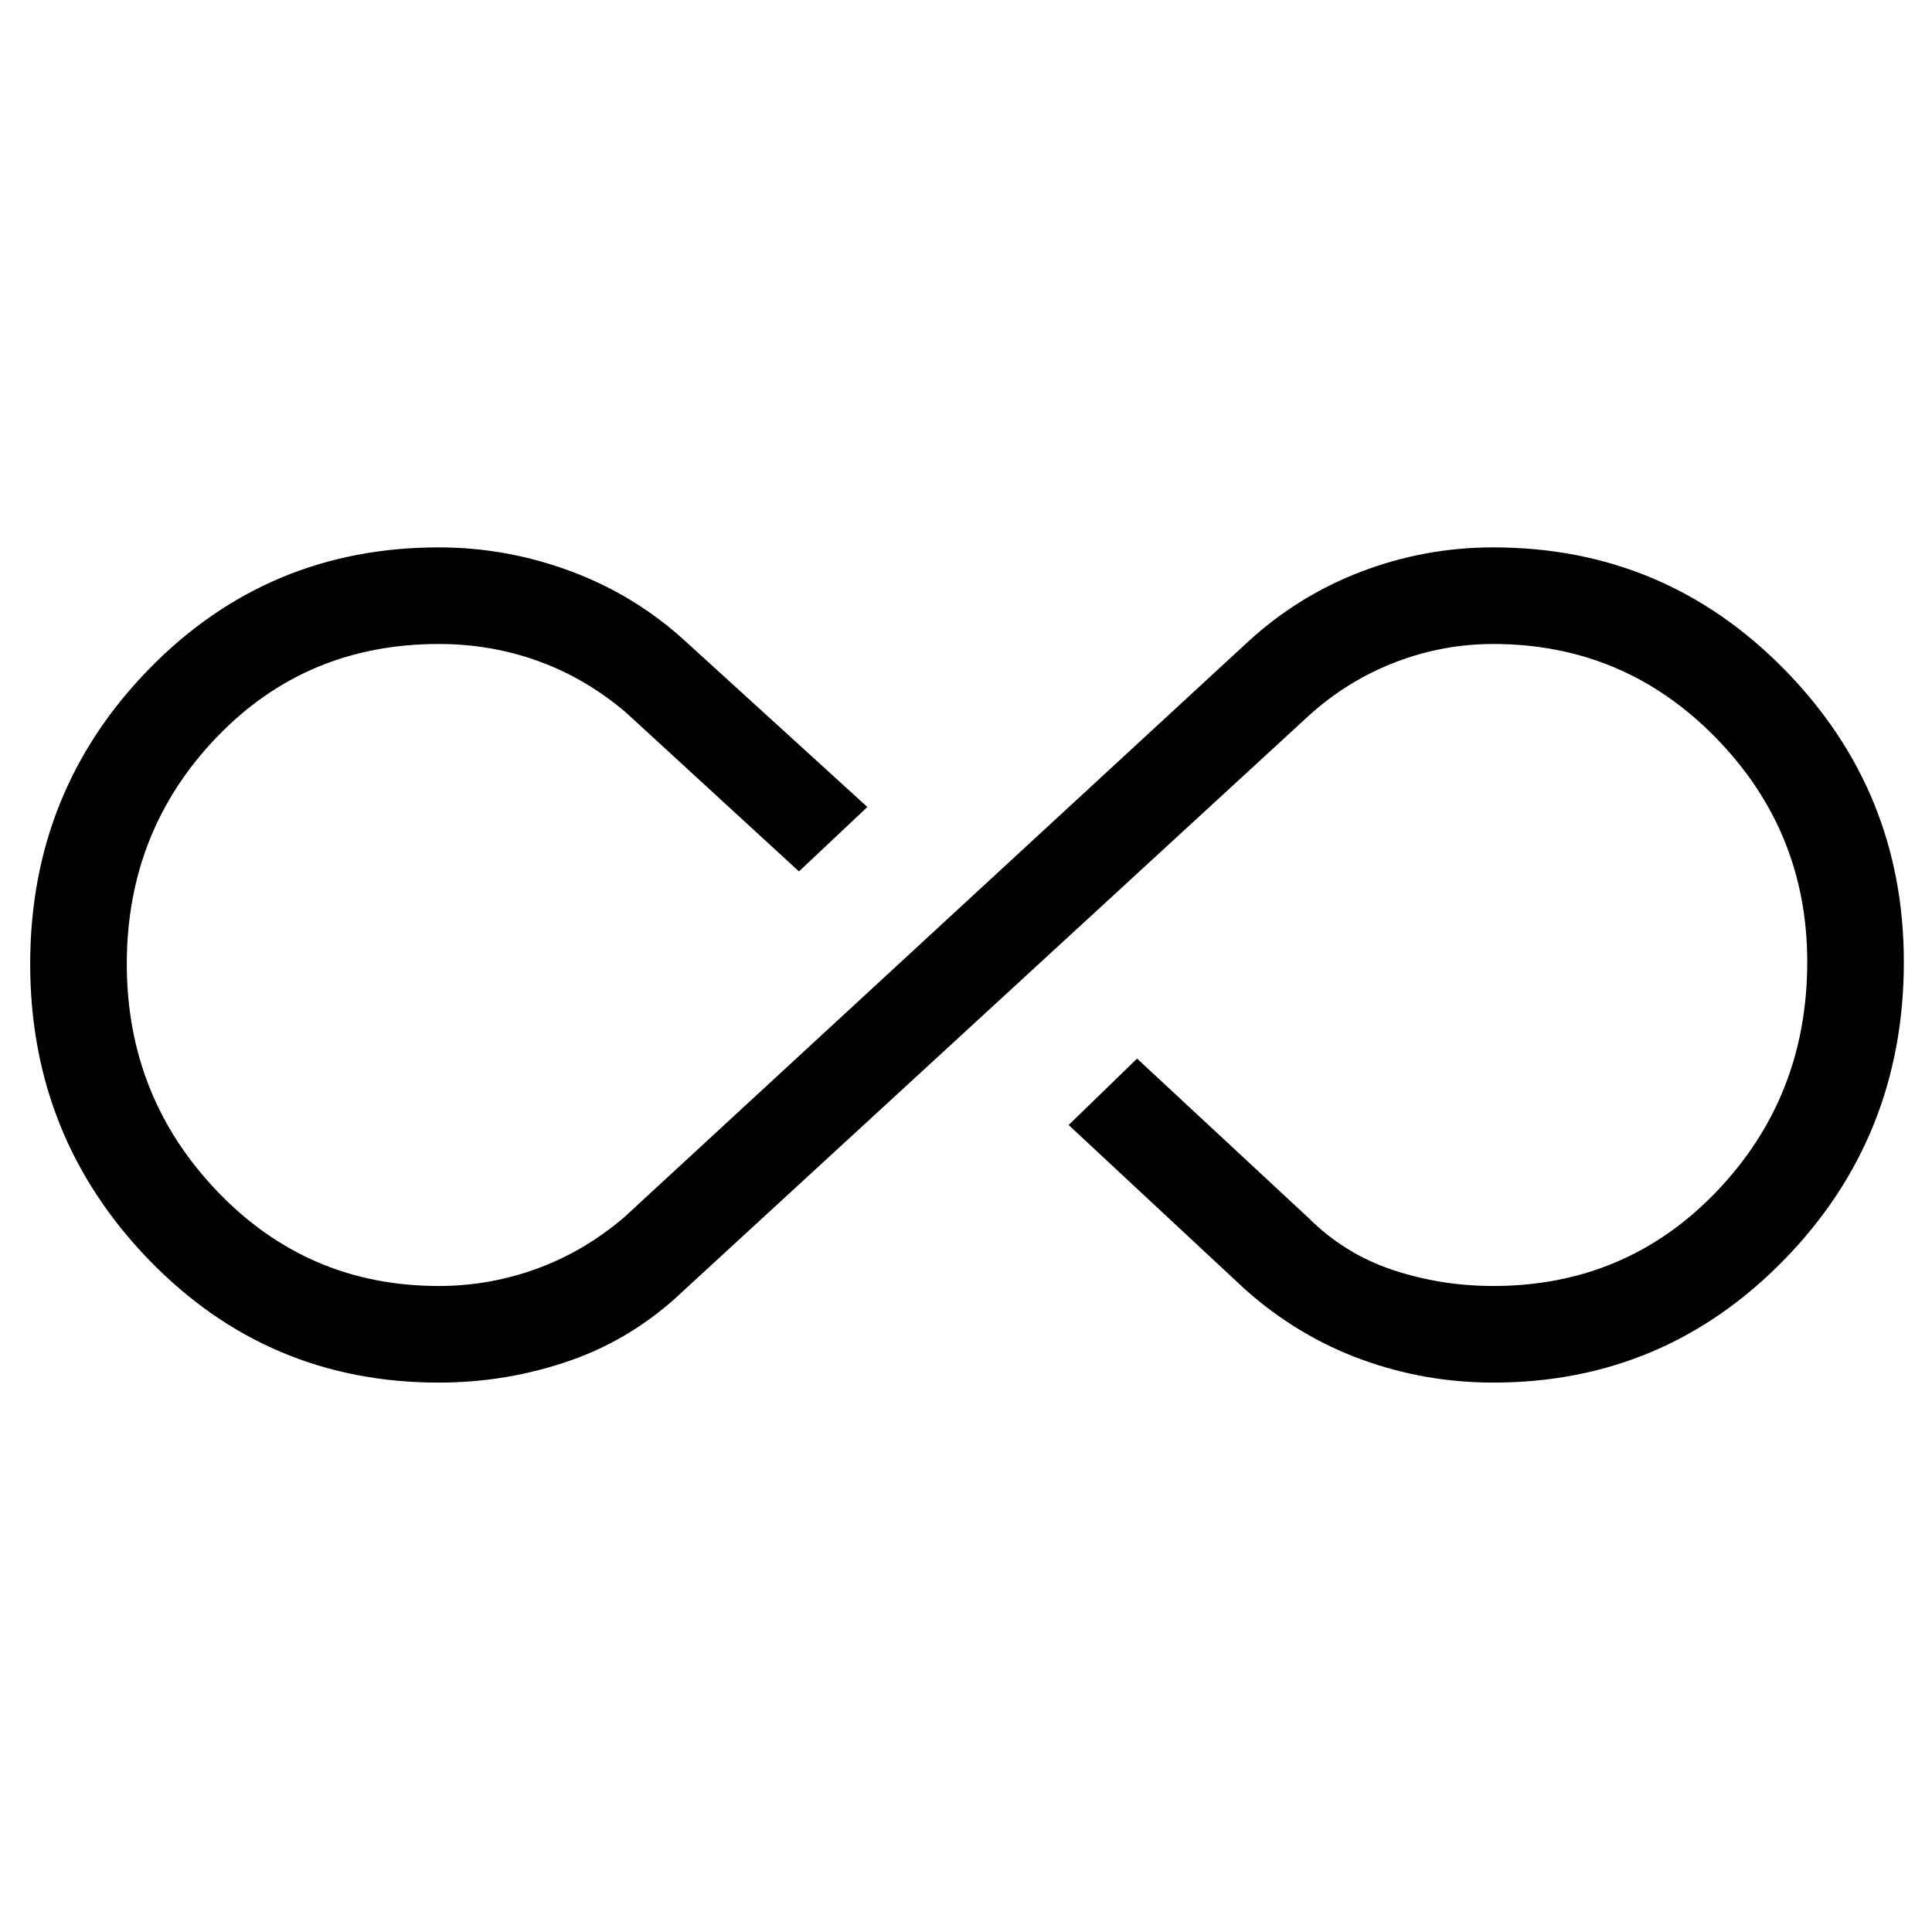 <svg xmlns="http://www.w3.org/2000/svg" height="40" width="40"><path d="M9.083 28.625Q5.542 28.625 3.083 26.083Q0.625 23.542 0.625 19.958Q0.625 16.375 3.083 13.854Q5.542 11.333 9.083 11.333Q10.5 11.333 11.833 11.833Q13.167 12.333 14.208 13.292L17.958 16.708L16.542 18.042L12.958 14.75Q12.125 14.042 11.146 13.688Q10.167 13.333 9.083 13.333Q6.333 13.333 4.479 15.271Q2.625 17.208 2.625 19.958Q2.625 22.708 4.5 24.667Q6.375 26.625 9.083 26.625Q10.125 26.625 11.104 26.271Q12.083 25.917 12.917 25.208L25.833 13.292Q26.875 12.333 28.188 11.833Q29.5 11.333 30.917 11.333Q34.458 11.333 36.938 13.854Q39.417 16.375 39.417 19.917Q39.417 23.542 36.938 26.083Q34.458 28.625 30.917 28.625Q29.5 28.625 28.188 28.146Q26.875 27.667 25.792 26.708L22.125 23.292L23.542 21.917L27.083 25.208Q27.833 25.958 28.833 26.292Q29.833 26.625 30.917 26.625Q33.667 26.625 35.542 24.667Q37.417 22.708 37.417 19.917Q37.417 17.208 35.521 15.271Q33.625 13.333 30.917 13.333Q29.875 13.333 28.896 13.708Q27.917 14.083 27.125 14.792L14.167 26.708Q13.125 27.708 11.812 28.167Q10.5 28.625 9.083 28.625Z"/></svg>